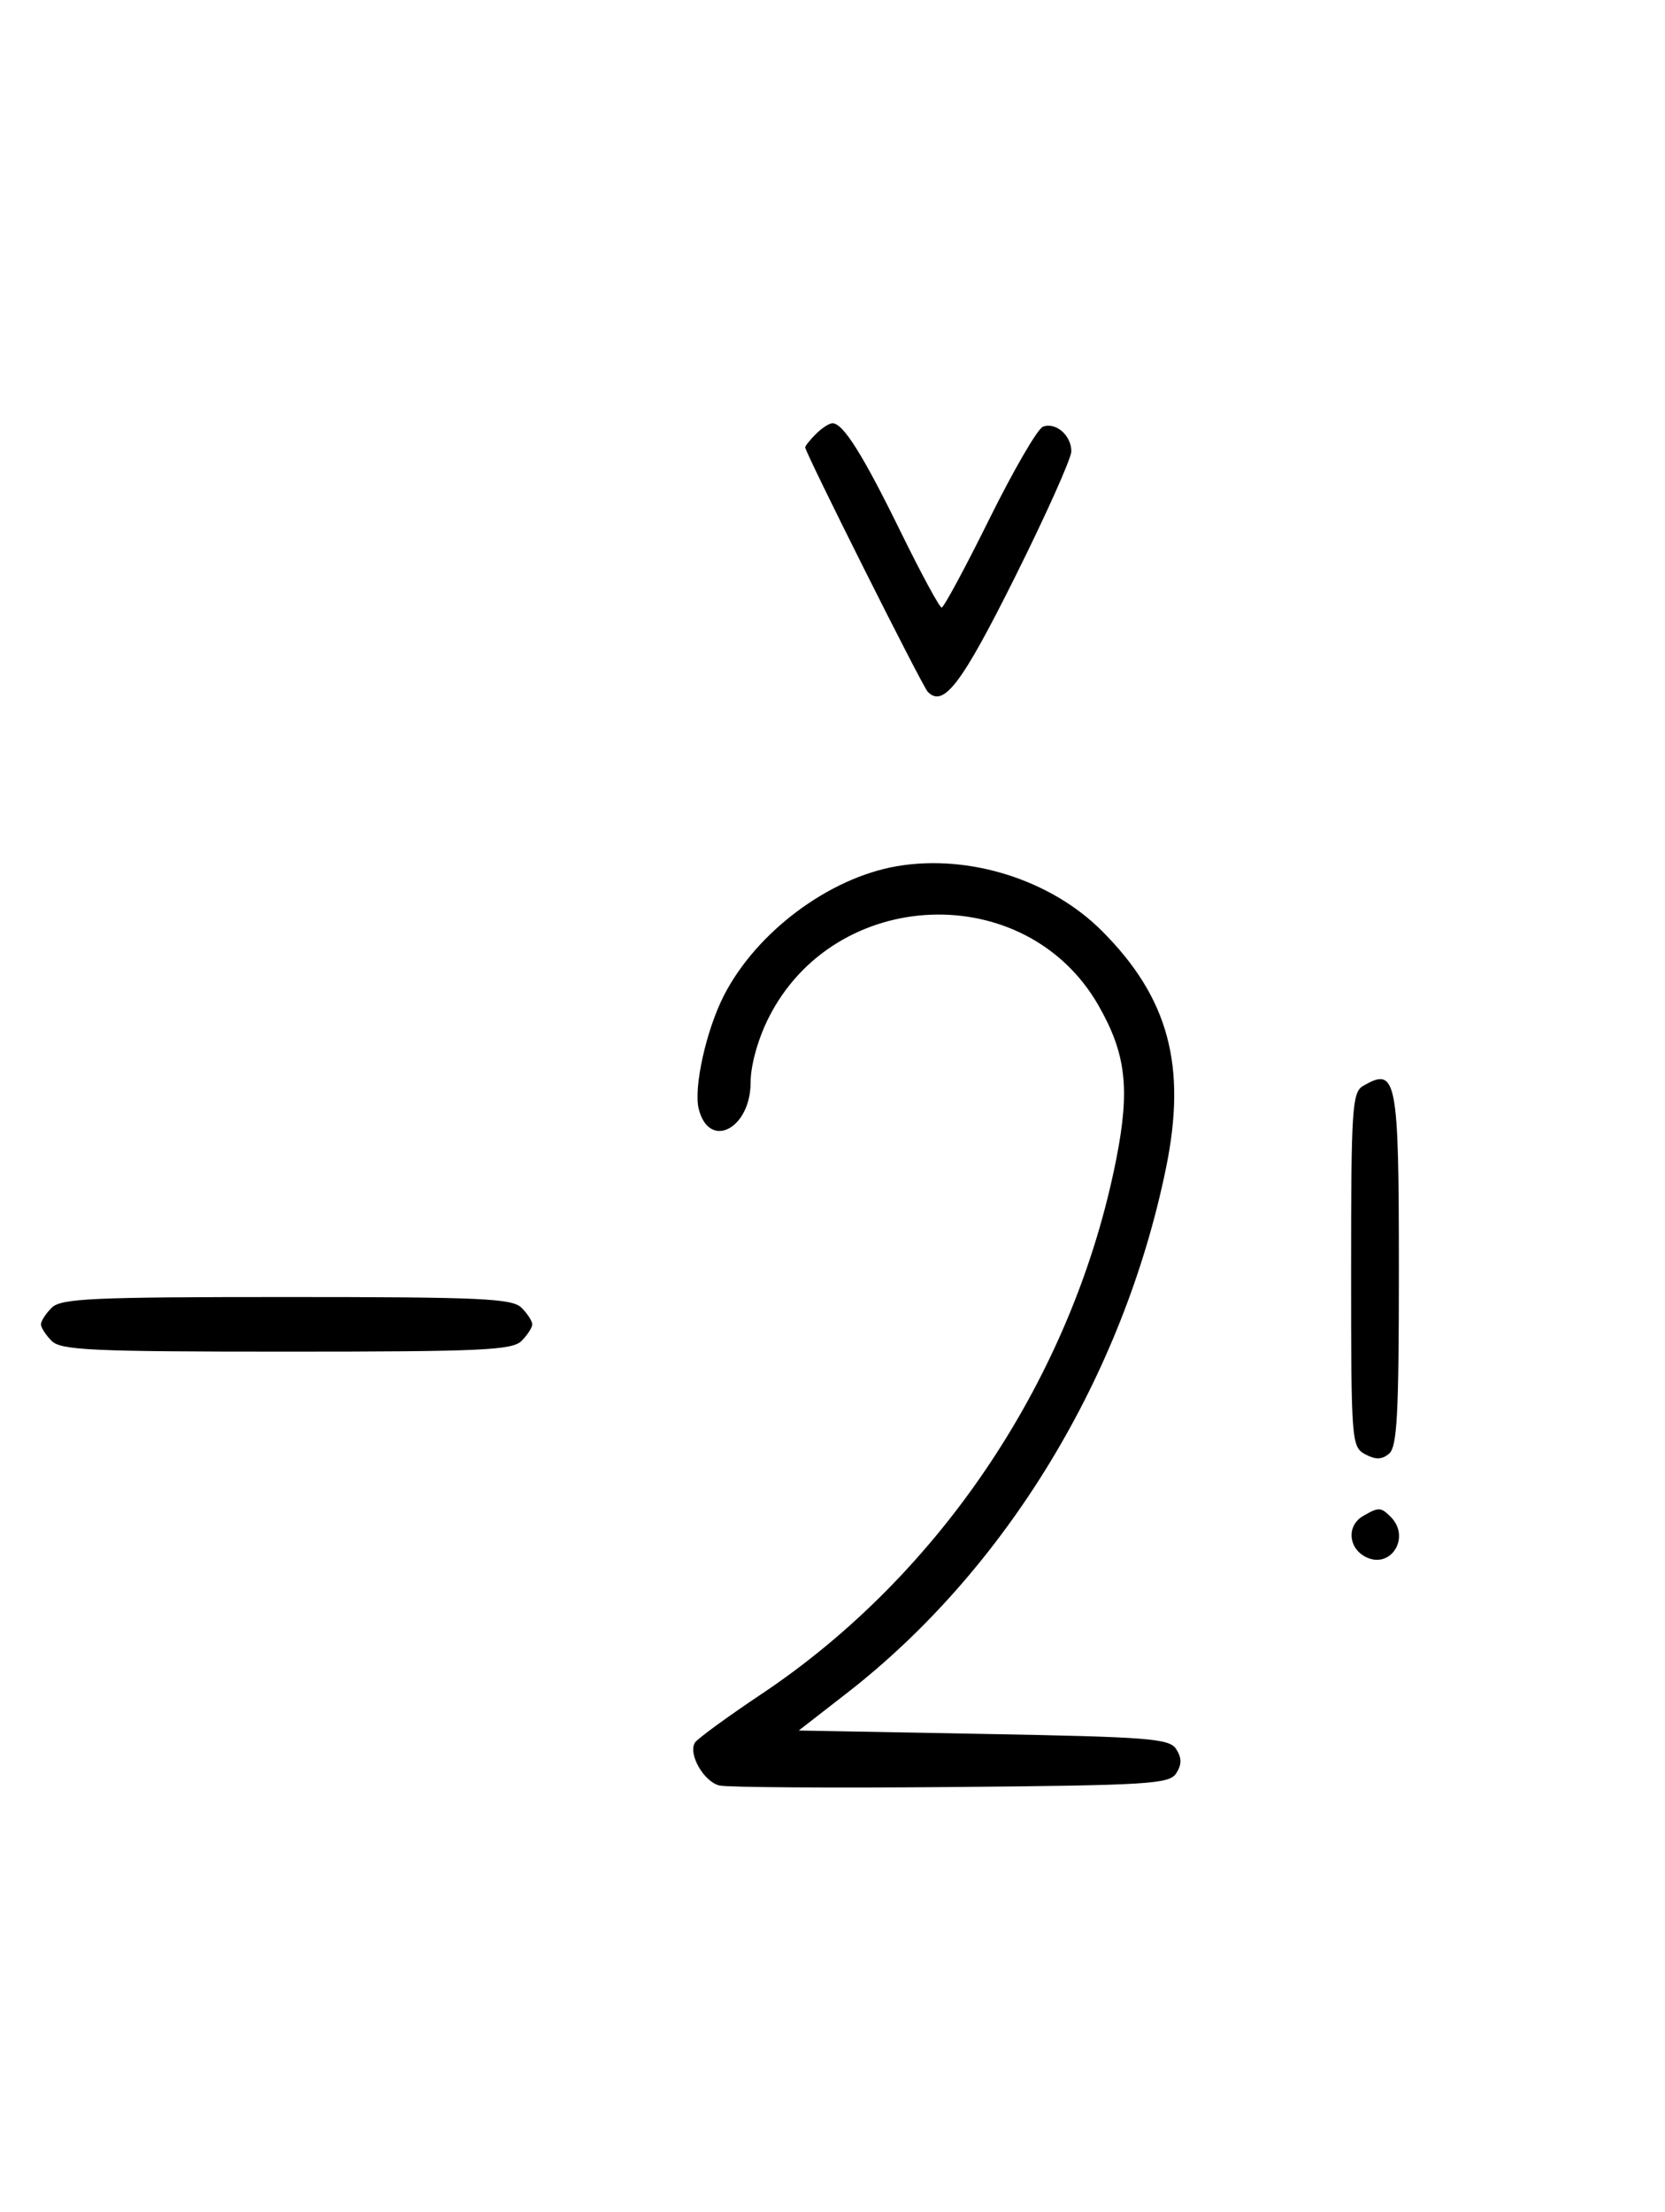 <svg xmlns="http://www.w3.org/2000/svg" width="244" height="324" viewBox="0 0 244 324" version="1.1">
	<path d="M 119.571 63.571 C 118.707 64.436, 118 65.317, 118 65.531 C 118 66.316, 135.159 100.529, 135.965 101.349 C 138.275 103.702, 140.913 100.229, 148.760 84.501 C 153.292 75.417, 157 67.143, 157 66.115 C 157 63.770, 154.710 61.790, 152.832 62.511 C 152.050 62.811, 148.520 68.894, 144.986 76.028 C 141.453 83.163, 138.306 89, 137.994 89 C 137.683 89, 134.969 83.984, 131.964 77.854 C 126.437 66.580, 123.559 62, 121.999 62 C 121.528 62, 120.436 62.707, 119.571 63.571 M 131.434 126.889 C 121.457 128.598, 110.817 136.558, 106.068 145.868 C 103.484 150.931, 101.620 159.350, 102.397 162.445 C 103.917 168.500, 110 165.377, 110 158.541 C 110 156.083, 111.054 152.277, 112.588 149.199 C 122.258 129.794, 150.359 128.693, 160.987 147.302 C 165.015 154.354, 165.613 159.473, 163.602 169.707 C 157.389 201.329, 138.084 230.460, 111.632 248.130 C 106.610 251.486, 102.205 254.700, 101.843 255.273 C 100.808 256.918, 103.132 260.997, 105.421 261.554 C 106.565 261.832, 121.851 261.933, 139.391 261.780 C 168.497 261.524, 171.379 261.347, 172.386 259.750 C 173.191 258.474, 173.191 257.526, 172.387 256.250 C 171.394 254.675, 168.579 254.450, 144.169 254 L 117.054 253.500 124.134 248 C 147.390 229.933, 164.622 201.584, 170.872 171.112 C 173.945 156.133, 171.262 146.177, 161.518 136.404 C 154.013 128.875, 142.010 125.079, 131.434 126.889 M 199.750 159.080 C 198.155 160.009, 198 162.388, 198 186.015 C 198 211.174, 198.060 211.962, 200.064 213.034 C 201.596 213.854, 202.498 213.832, 203.564 212.947 C 204.744 211.968, 205 207.174, 205 186.078 C 205 157.906, 204.671 156.214, 199.750 159.080 M 7.571 191.571 C 6.707 192.436, 6 193.529, 6 194 C 6 194.471, 6.707 195.564, 7.571 196.429 C 8.936 197.793, 13.463 198, 42 198 C 70.537 198, 75.064 197.793, 76.429 196.429 C 77.293 195.564, 78 194.471, 78 194 C 78 193.529, 77.293 192.436, 76.429 191.571 C 75.064 190.207, 70.537 190, 42 190 C 13.463 190, 8.936 190.207, 7.571 191.571 M 199.750 222.080 C 197.372 223.465, 197.542 226.685, 200.064 228.034 C 203.753 230.008, 206.819 225.219, 203.800 222.200 C 202.367 220.767, 202.022 220.757, 199.750 222.080 " stroke="none" fill="black" fill-rule="evenodd"/>
</svg>